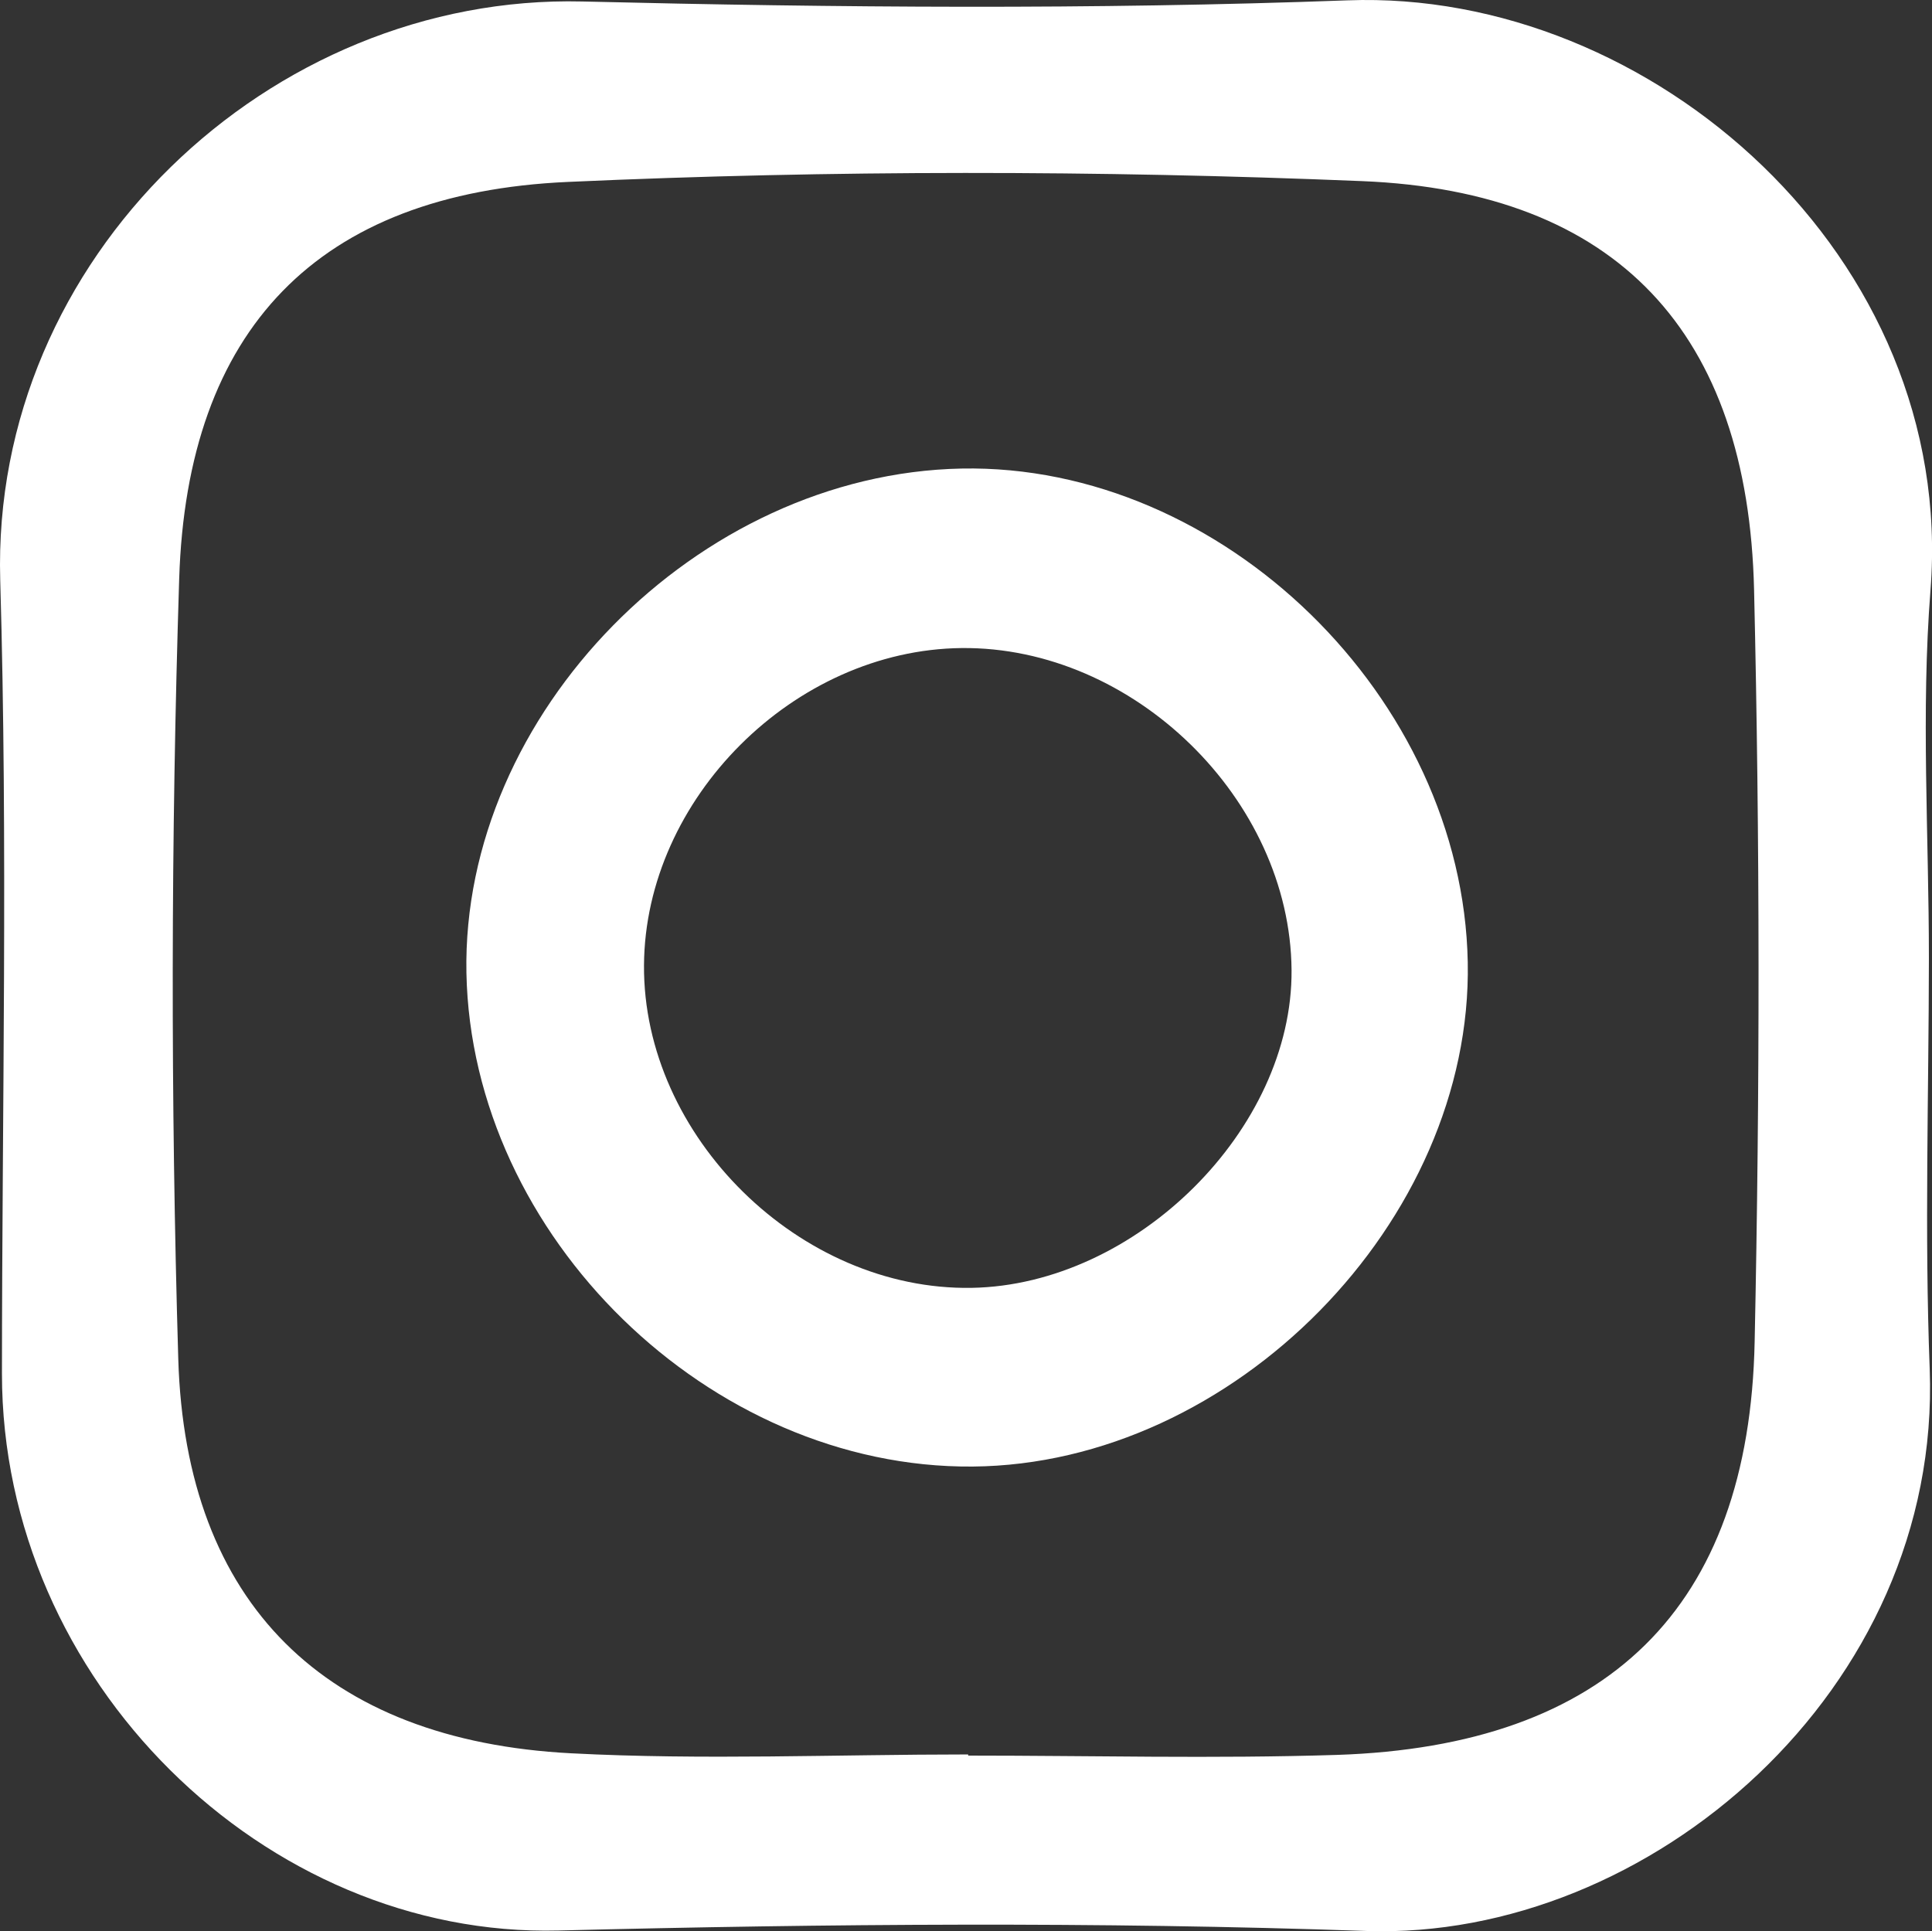 <?xml version="1.0" encoding="utf-8"?>
<!-- Generator: Adobe Illustrator 16.0.0, SVG Export Plug-In . SVG Version: 6.00 Build 0)  -->
<!DOCTYPE svg PUBLIC "-//W3C//DTD SVG 1.1//EN" "http://www.w3.org/Graphics/SVG/1.1/DTD/svg11.dtd">
<svg version="1.1" id="Layer_1" xmlns="http://www.w3.org/2000/svg" xmlns:xlink="http://www.w3.org/1999/xlink" x="0px" y="0px"
	 width="16.842px" height="16.837px" viewBox="0 0 16.842 16.837" enable-background="new 0 0 16.842 16.837" xml:space="preserve">
<rect x="0" y="0" width="16.842" height="16.837" fill="#333333" stroke="none"/>
<polygon fill="#80907F" points="39.476,-321.67 39.476,-317.67 54.37,-317.67 54.37,-300.333 -11.677,-300.333 -11.677,-310.835 
	-15.677,-310.835 -15.677,-296.333 58.37,-296.333 58.37,-321.67 "/>
<polygon fill="#80907F" points="183.254,-223.052 183.254,-219.052 198.945,-219.052 198.945,-201.716 105.714,-201.716 
	105.714,-212.218 101.714,-212.218 101.714,-197.716 202.945,-197.716 202.945,-223.052 "/>
<polygon fill="#80907F" points="453.76,-53.163 453.76,-49.163 470.234,-49.163 470.234,-31.827 384.756,-31.827 384.756,-42.329 
	380.756,-42.329 380.756,-27.827 474.234,-27.827 474.234,-53.163 "/>
<polygon fill="#80907F" points="292.01,-154.306 292.01,-150.306 307.713,-150.306 307.713,-132.97 255.339,-132.97 
	255.333,-132.97 255.333,-143.472 251.333,-143.472 251.333,-128.97 251.339,-128.977 251.339,-128.97 255.339,-128.97 
	311.713,-128.97 311.713,-154.306 "/>
<g>
	<path fill-rule="evenodd" clip-rule="evenodd" fill="#FFFFFF" d="M-31.667,8.405c0-2.268-0.002-4.535,0.001-6.803
		c0.003-1.482,0.094-1.589,1.52-1.591c4.618-0.007,9.235-0.008,13.853,0.001c1.288,0.002,1.449,0.163,1.451,1.406
		c0.006,4.7,0.008,9.4,0,14.1c-0.002,1.148-0.146,1.288-1.274,1.309c-0.989,0.018-1.98-0.025-2.968,0.014
		c-0.675,0.025-0.977-0.199-0.963-0.908c0.029-1.525,0.022-3.051,0.003-4.576c-0.008-0.646,0.195-0.992,0.91-1.02
		c0.414-0.016,1.037-0.104,1.184-0.371c0.261-0.473,0.258-1.105,0.301-1.675c0.01-0.127-0.227-0.326-0.392-0.398
		c-0.178-0.078-0.404-0.049-0.609-0.061c-1.262-0.076-1.383-0.18-1.395-1.191c-0.014-1.244,0.286-1.604,1.413-1.697
		c1.173-0.096,1.45-0.393,1.221-1.543c-0.062-0.309-0.447-0.742-0.737-0.787c-2.871-0.451-4.651,0.971-4.564,3.672
		c0.044,1.379,0.005,1.408-1.337,1.541c-0.581,0.058-0.757,0.313-0.789,0.861c-0.082,1.382-0.014,1.523,1.374,1.657
		c0.6,0.059,0.768,0.336,0.765,0.873c-0.009,1.608-0.009,3.217,0.006,4.824c0.005,0.571-0.226,0.801-0.811,0.796
		c-2.35-0.02-4.7,0.011-7.05-0.016c-0.908-0.011-1.1-0.247-1.105-1.242C-31.676,13.187-31.667,10.796-31.667,8.405z"/>
	<path fill-rule="evenodd" clip-rule="evenodd" fill="#FFFFFF" d="M49.051,1.661c0.074,0.613-0.705,1.277,0.332,1.449
		c-0.094,0.203-0.133,0.483-0.291,0.597c-0.758,0.54-0.855,1.289-0.936,2.151c-0.445,4.817-4.336,9.04-10.072,8.736
		c-1.125-0.06-2.235-0.468-3.345-0.746c-0.153-0.039-0.262-0.259-0.391-0.395c0.155-0.112,0.294-0.27,0.468-0.327
		c0.775-0.256,1.568-0.463,2.338-0.737c0.191-0.067,0.438-0.321,0.438-0.489c0-0.158-0.277-0.334-0.456-0.473
		c-0.478-0.373-1.003-0.693-1.442-1.105c-0.275-0.26-0.629-0.645-0.006-0.986c0.035-0.02-0.05-0.358-0.148-0.498
		c-0.465-0.659-0.979-1.284-1.419-1.957c-0.103-0.157-0.05-0.634,0.034-0.662c1.035-0.351,0.238-0.866,0.16-1.328
		c-0.121-0.711-0.328-1.447-0.245-2.143c0.095-0.79,0.448-0.854,1.04-0.282c1.398,1.348,3.02,2.252,4.938,2.607
		c1.134,0.21,1.148,0.218,1.359-0.918c0.263-1.406,0.998-2.383,2.377-2.887c0.888-0.324,1.752-0.275,2.486,0.219
		C47.15,2.082,48.002,2.115,49.051,1.661z"/>
	<path fill-rule="evenodd" clip-rule="evenodd" fill="#FFFFFF" d="M16.815,8.354c-0.001,1.194-0.039,2.39,0.007,3.581
		c0.105,2.8-2.451,4.984-4.912,4.9c-2.345-0.082-4.695-0.063-7.04-0.004c-2.559,0.065-4.854-2.176-4.853-4.857
		c0.001-2.305,0.052-4.612-0.015-6.916c-0.081-2.808,2.35-5.111,5.075-5.045c2.222,0.054,4.449,0.072,6.67-0.01
		c2.648-0.099,5.309,2.238,5.082,5.14C16.745,6.208,16.815,7.284,16.815,8.354z M8.44,15.296c0,0.004,0,0.006,0,0.01
		c1.071,0,2.145,0.028,3.214-0.006c2.356-0.077,3.595-1.278,3.642-3.604c0.046-2.183,0.046-4.368-0.005-6.552
		c-0.052-2.24-1.192-3.475-3.419-3.565c-2.303-0.095-4.617-0.097-6.92,0.007c-2.185,0.097-3.322,1.289-3.39,3.462
		C1.49,7.313,1.487,9.583,1.554,11.846c0.063,2.136,1.283,3.329,3.426,3.44C6.13,15.346,7.287,15.296,8.44,15.296z"/>
	<path fill-rule="evenodd" clip-rule="evenodd" fill="#FFFFFF" d="M12.795,8.389c0.043,2.256-2.042,4.379-4.317,4.397
		c-2.291,0.018-4.368-2.009-4.412-4.304C4.023,6.224,6.077,4.131,8.382,4.085C10.657,4.041,12.751,6.083,12.795,8.389z
		 M8.471,11.228c1.432-0.025,2.799-1.383,2.788-2.771c-0.012-1.488-1.379-2.822-2.876-2.807c-1.46,0.015-2.76,1.313-2.769,2.765
		C5.604,9.907,6.973,11.254,8.471,11.228z"/>
</g>
</svg>
